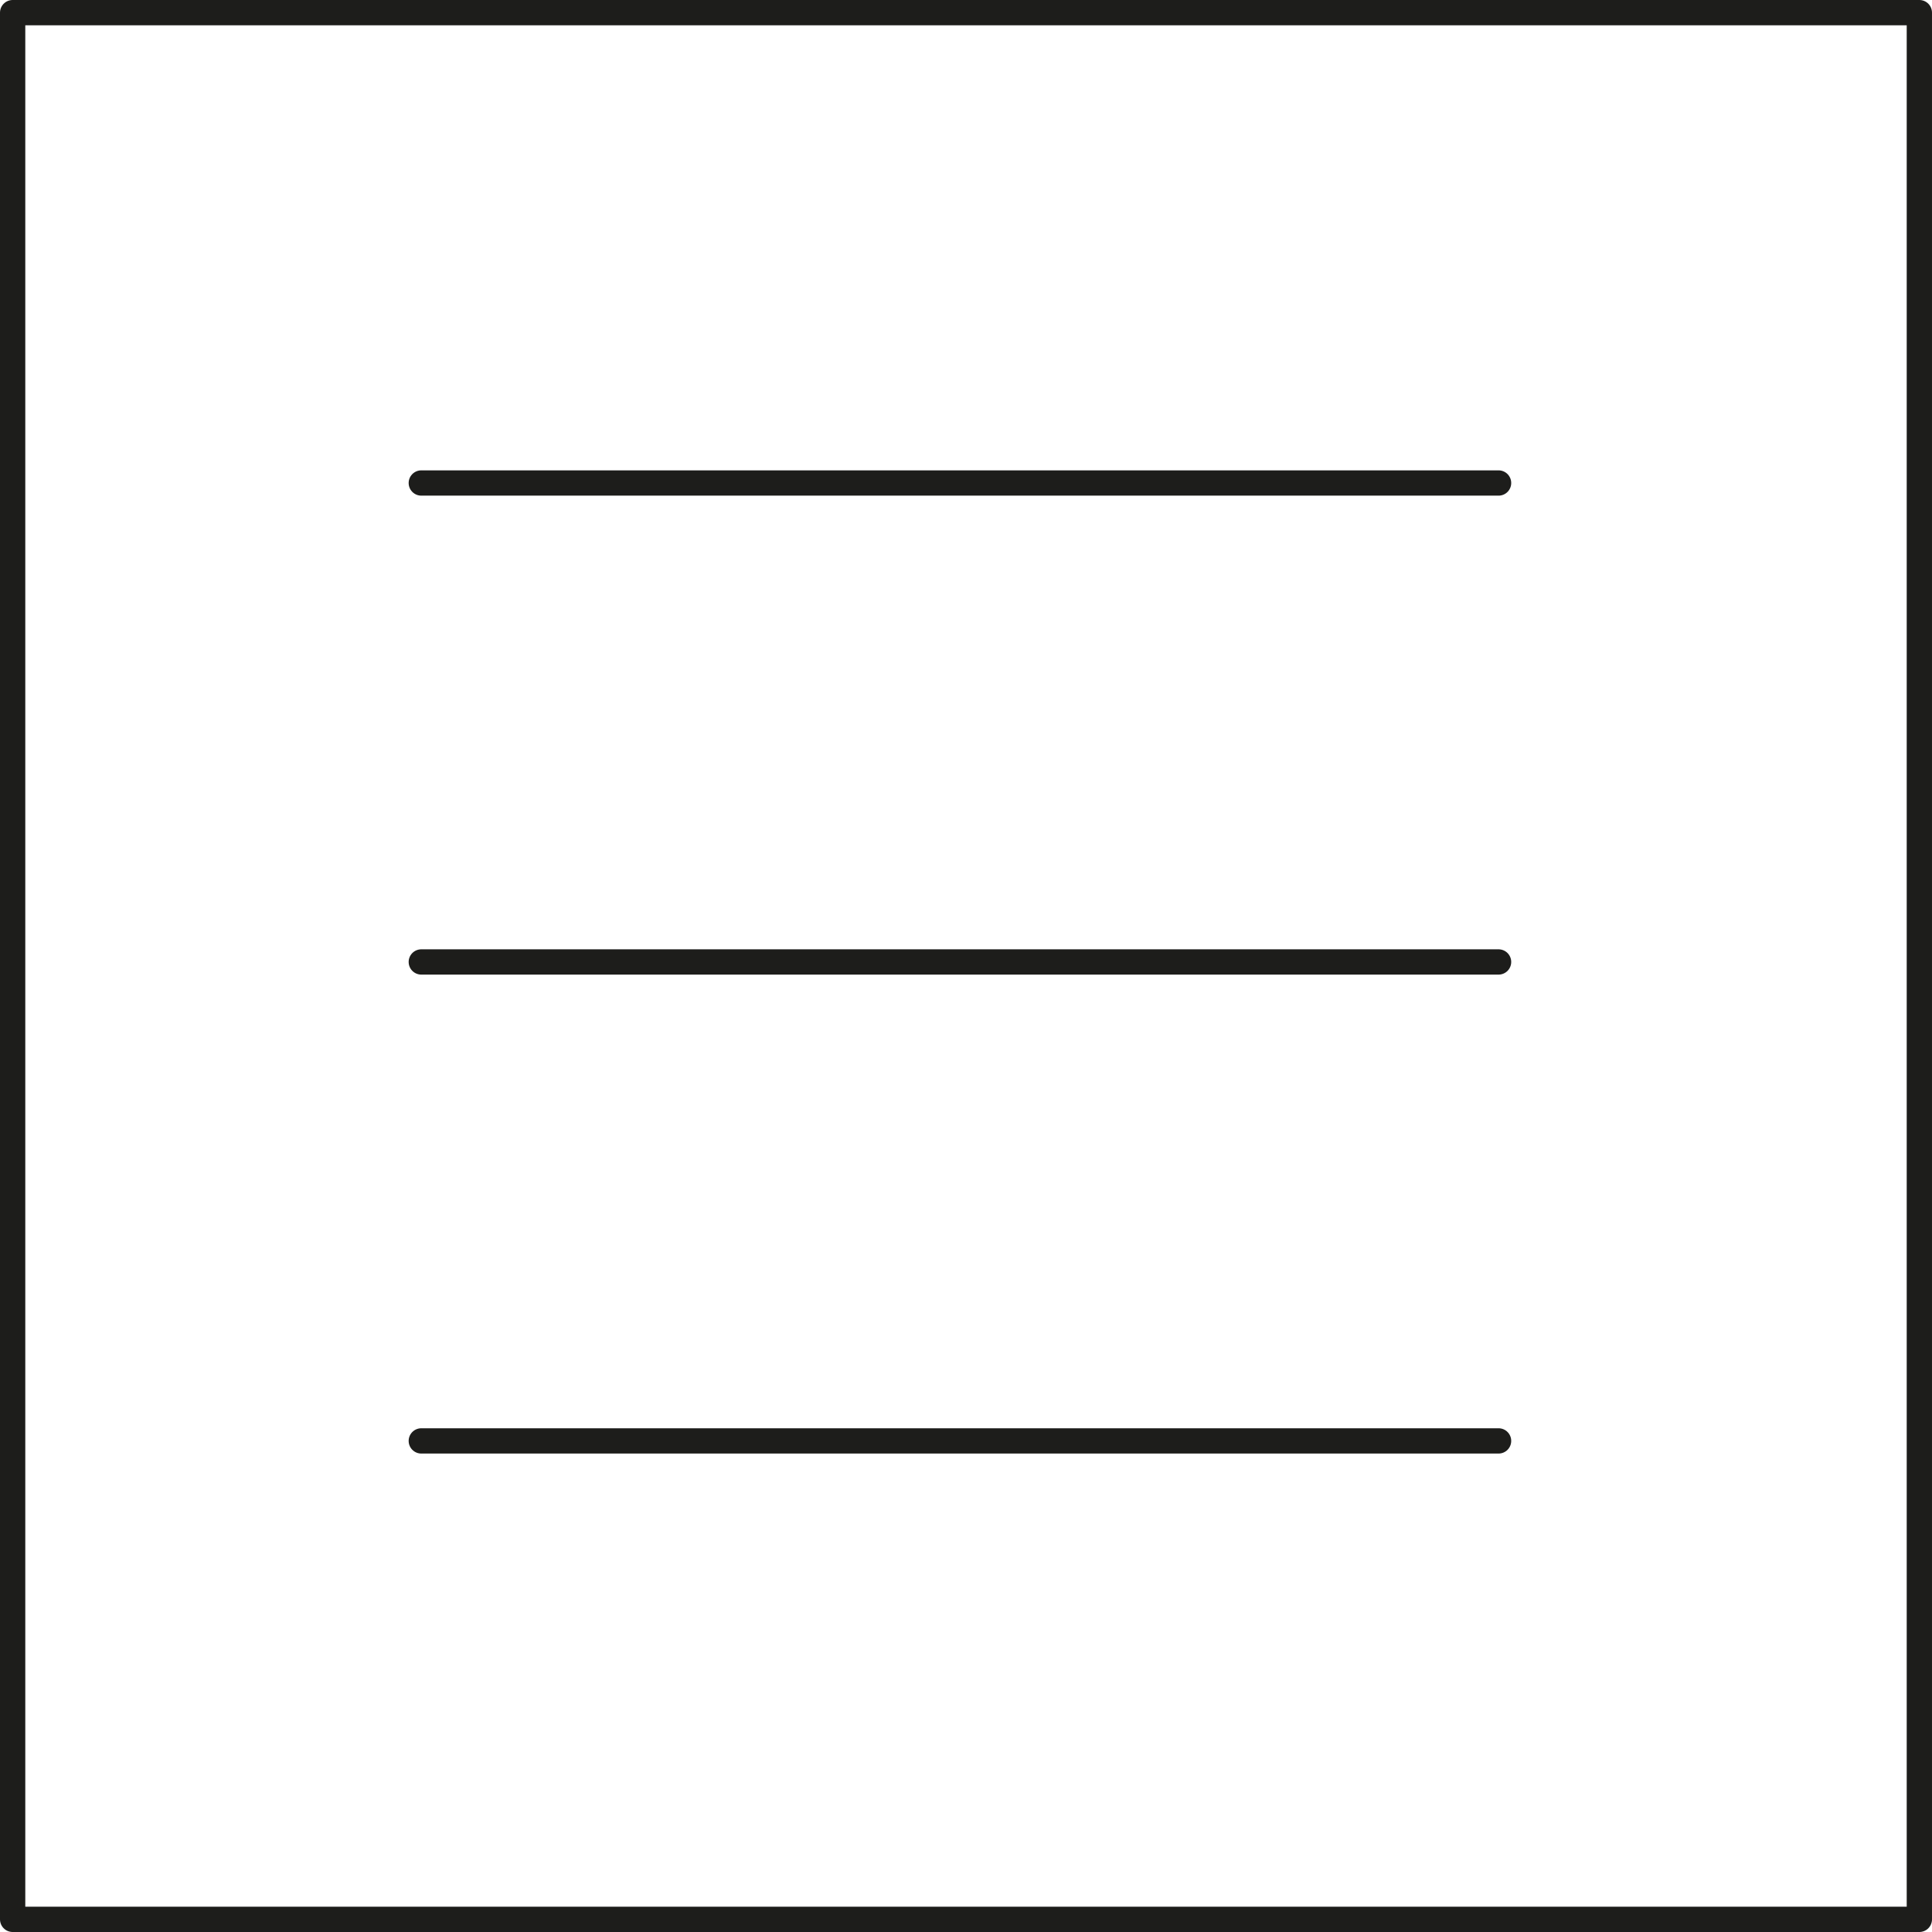 <svg xmlns="http://www.w3.org/2000/svg" viewBox="0 0 38.2 38.2"><title>Asset 4</title><line x1="29.63" y1="28.49" x2="8.33" y2="28.49" style="fill:none;stroke:#1d1d1b;stroke-linecap:round;stroke-linejoin:round;stroke-width:0.5px"/><line x1="29.63" y1="19.02" x2="8.33" y2="19.02" style="fill:none;stroke:#1d1d1b;stroke-linecap:round;stroke-linejoin:round;stroke-width:0.5px"/><line x1="29.63" y1="9.55" x2="8.33" y2="9.55" style="fill:none;stroke:#1d1d1b;stroke-linecap:round;stroke-linejoin:round;stroke-width:0.5px"/><rect x="0.25" y="0.25" width="37.7" height="37.7" style="fill:none;stroke:#1d1d1b;stroke-linecap:round;stroke-linejoin:round;stroke-width:0.5px"/></svg>